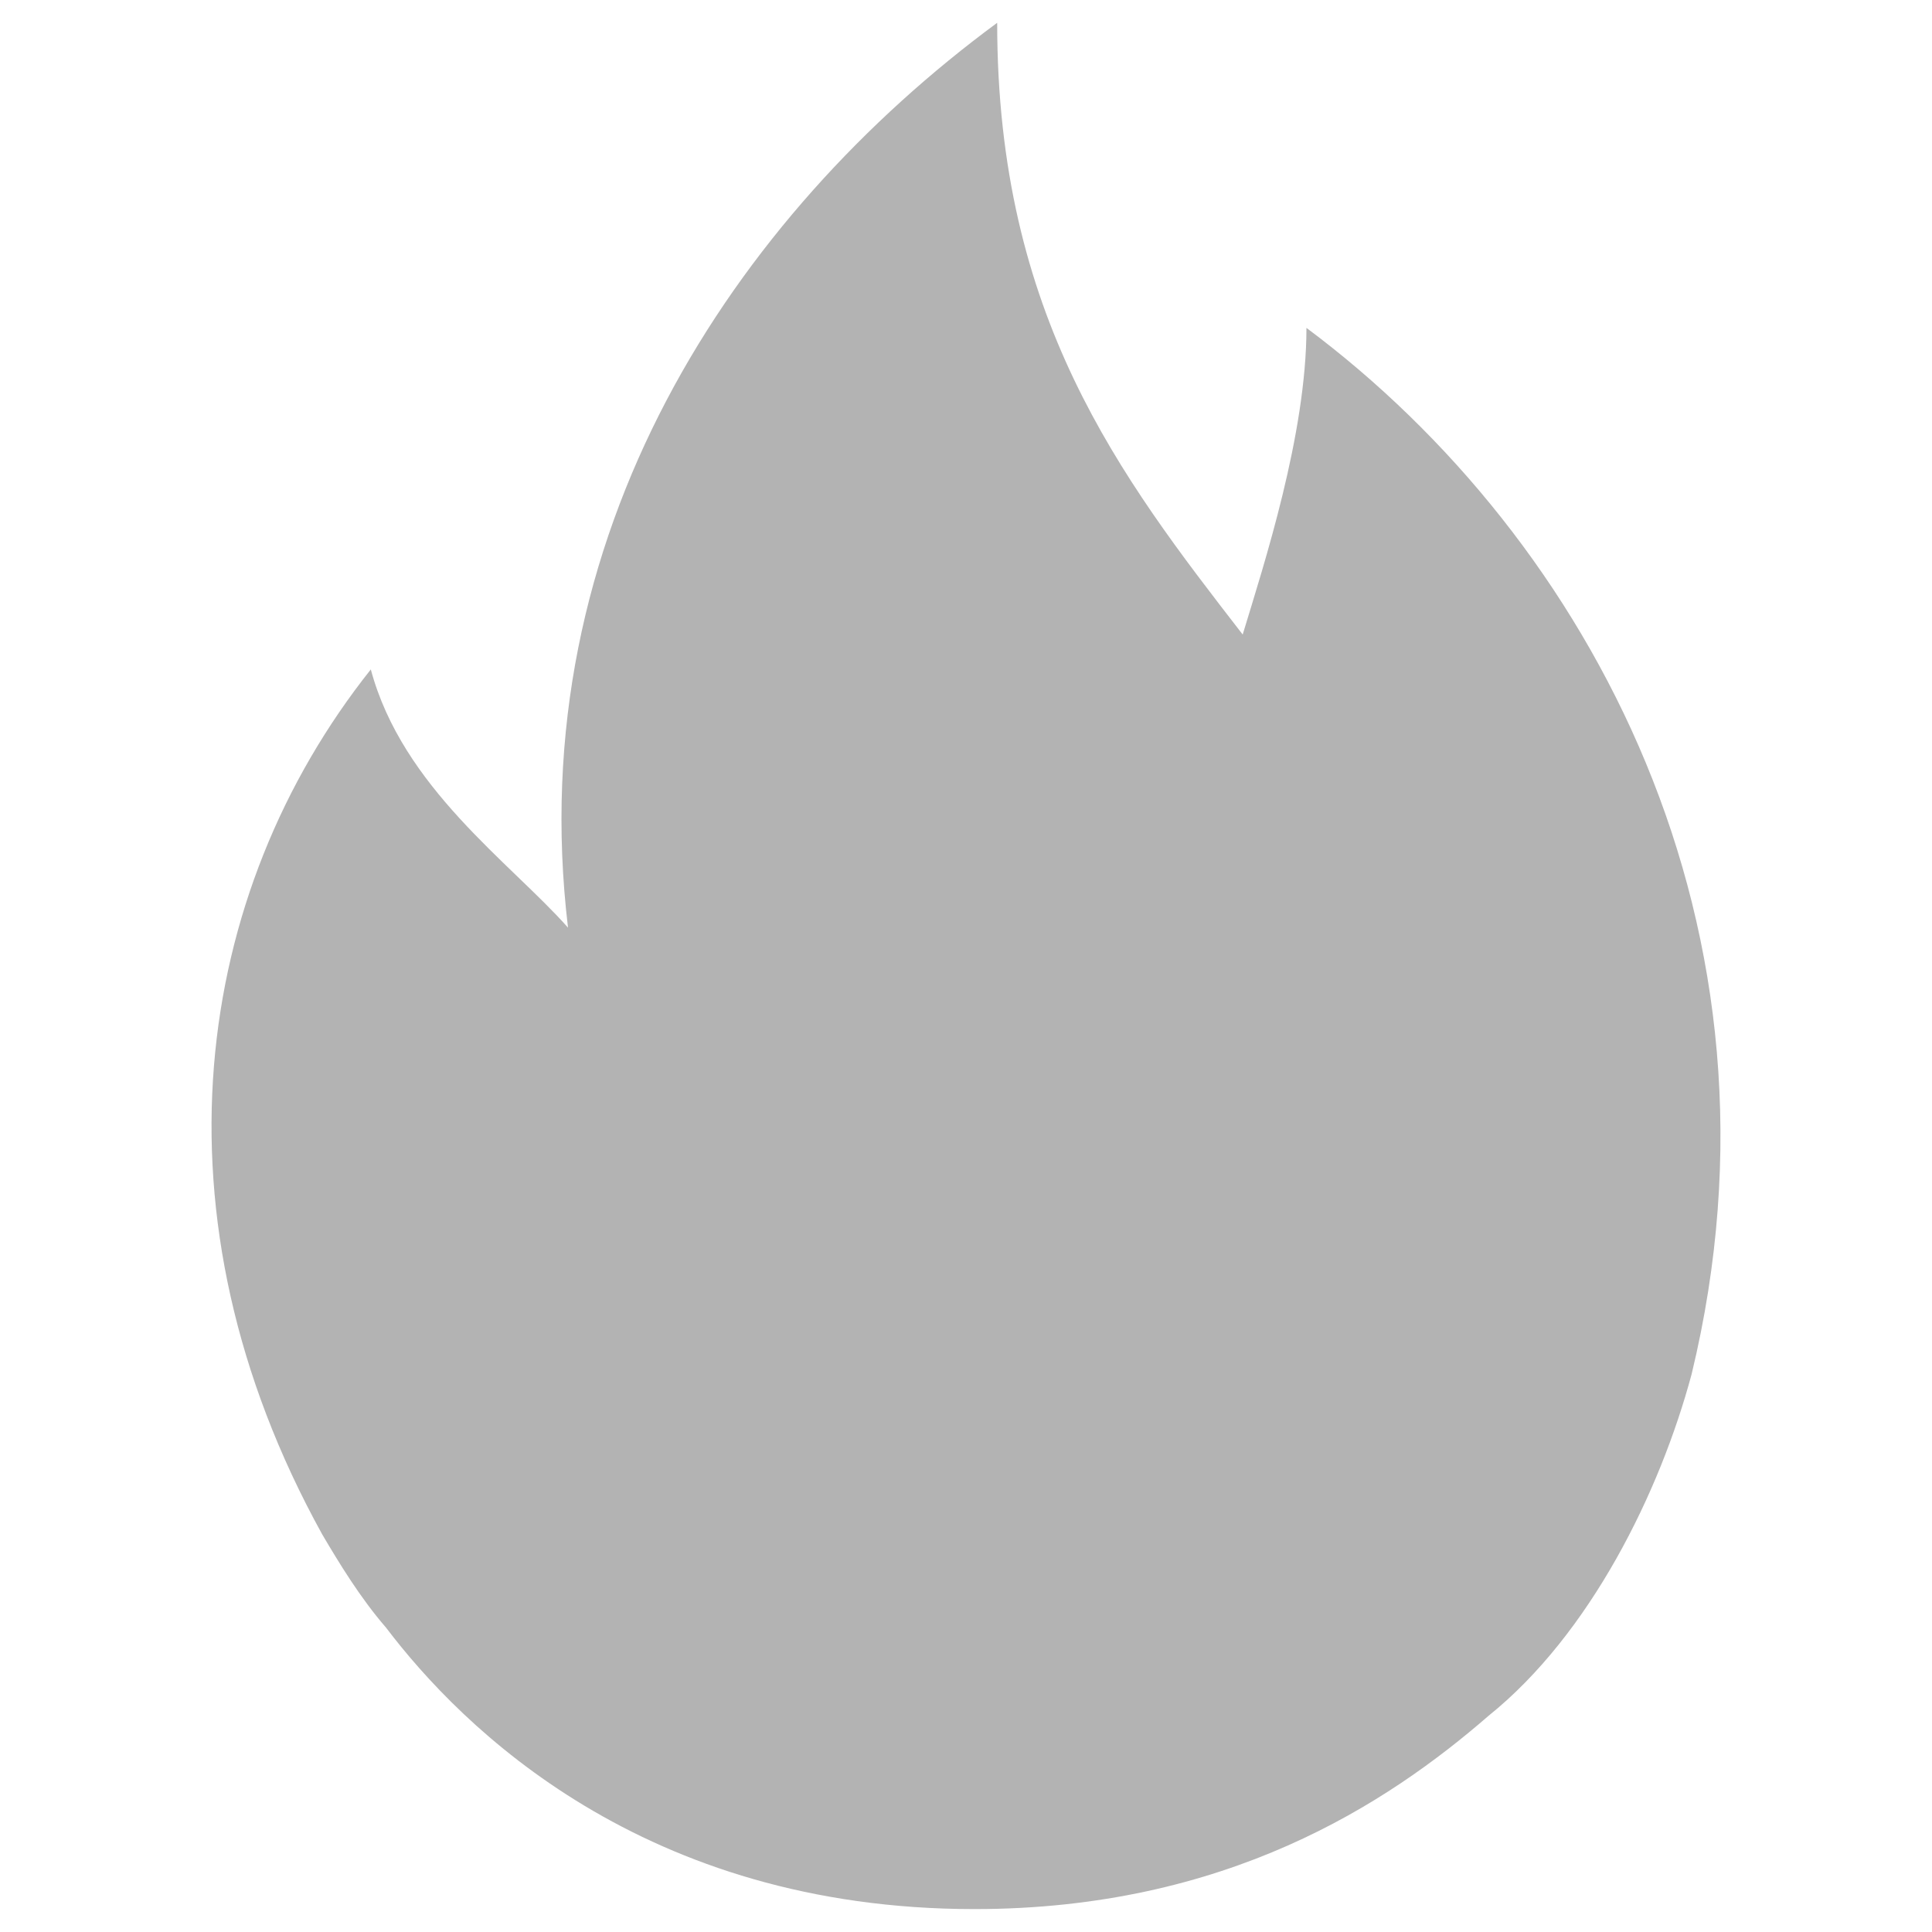 <?xml version="1.0" encoding="UTF-8"?>
<svg width="14px" height="14px" viewBox="0 0 14 14" version="1.1" xmlns="http://www.w3.org/2000/svg" xmlns:xlink="http://www.w3.org/1999/xlink">
    <!-- Generator: Sketch 55.2 (78181) - https://sketchapp.com -->
    <title>icon/14pd/hot</title>
    <desc>Created with Sketch.</desc>
    <g id="icon/14pd/hot" stroke="none" stroke-width="1" fill="none" fill-rule="evenodd" fill-opacity="0.3">
        <path d="M7.225,0.166 C5.324,1.567 3.775,3.873 4.116,6.722 C3.698,6.25 2.917,5.708 2.687,4.851 C1.401,6.469 1.059,8.811 2.335,11.119 C2.456,11.324 2.609,11.577 2.797,11.794 C3.346,12.518 4.664,13.834 7.061,13.834 C8.885,13.834 10.05,13.073 10.787,12.433 C11.523,11.841 12.028,10.815 12.258,9.958 C13.04,6.724 11.523,3.909 9.467,2.376 C9.467,3.148 9.159,4.09 9.005,4.598 C8.116,3.45 7.226,2.292 7.226,0.166 L7.225,0.166 Z" id="路径" fill="#000000" fill-rule="nonzero"></path>
    </g>
</svg>
